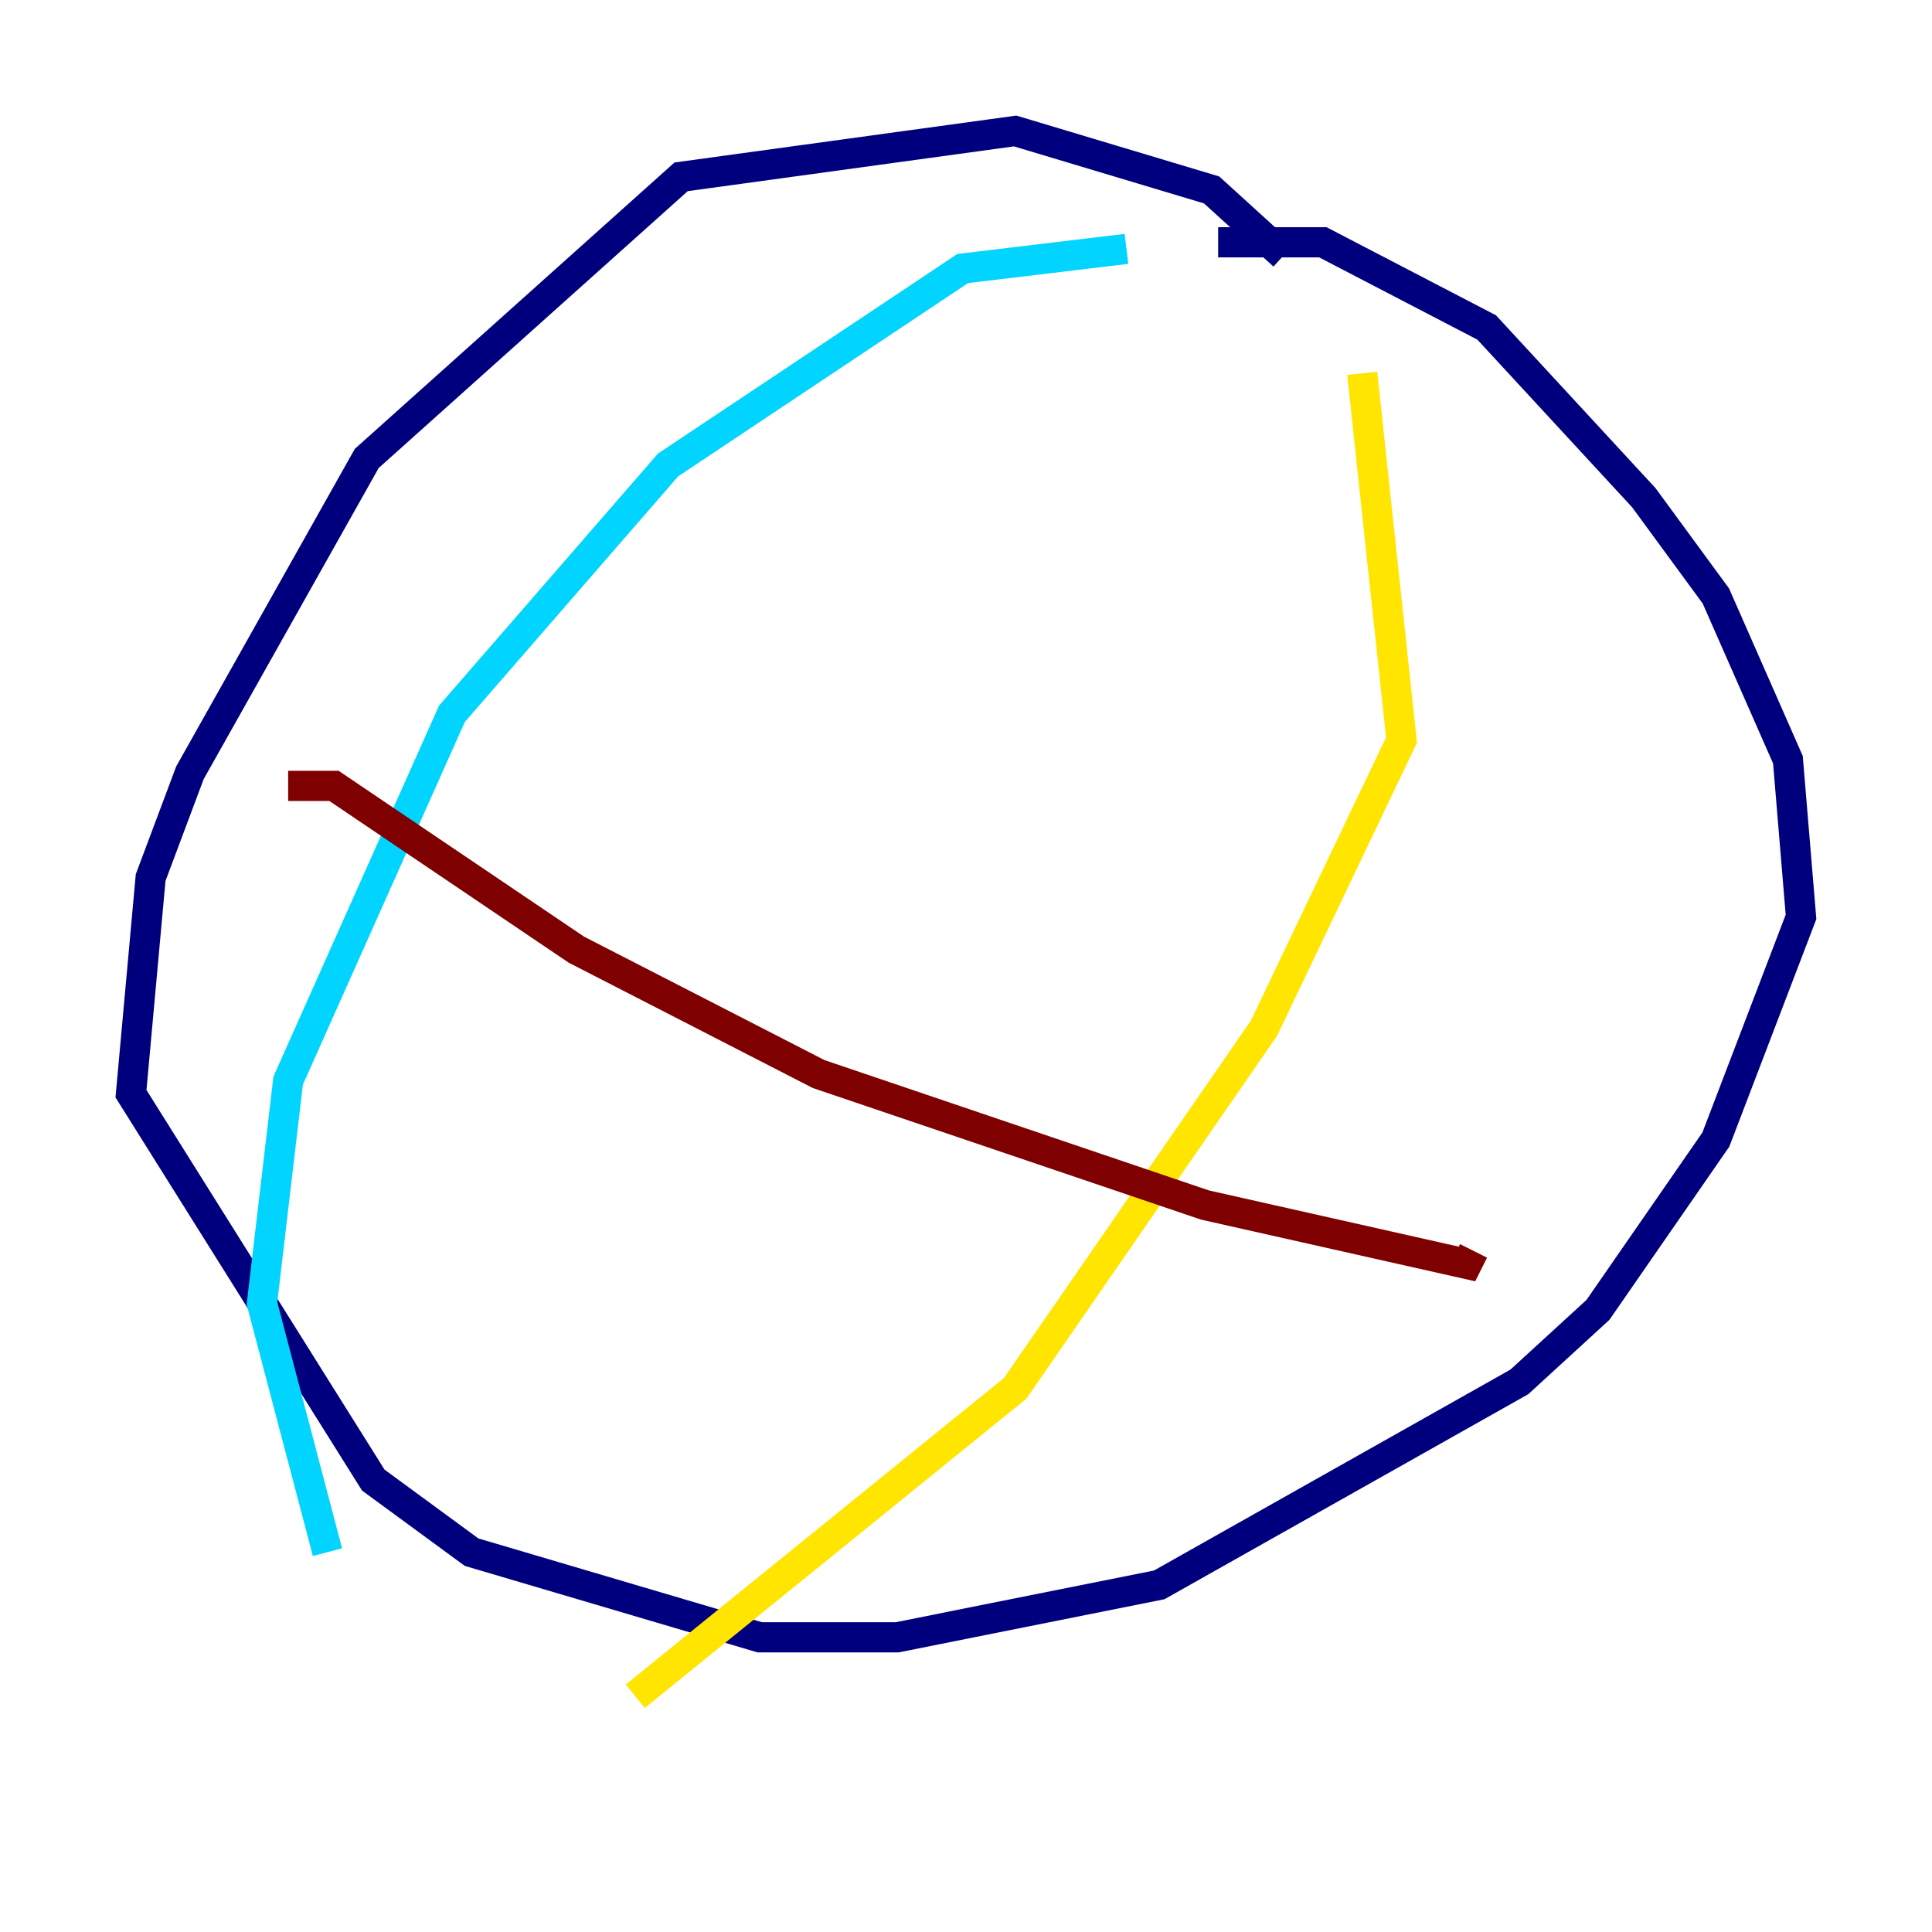 <?xml version="1.0" encoding="utf-8" ?>
<svg baseProfile="tiny" height="128" version="1.2" viewBox="0,0,128,128" width="128" xmlns="http://www.w3.org/2000/svg" xmlns:ev="http://www.w3.org/2001/xml-events" xmlns:xlink="http://www.w3.org/1999/xlink"><defs /><polyline fill="none" points="85.044,16.922 80.271,12.583 67.254,8.678 45.125,11.715 24.298,30.373 12.583,51.2 9.98,58.142 8.678,72.461 24.732,98.061 31.241,102.834 50.332,108.475 59.444,108.475 76.8,105.003 100.664,91.552 105.871,86.78 113.681,75.498 119.322,60.746 118.454,50.332 113.681,39.485 108.909,32.976 98.495,21.695 87.647,16.054 80.705,16.054" stroke="#00007f" stroke-width="2" /><polyline fill="none" points="74.63,16.488 63.783,17.79 44.258,30.807 29.939,47.295 19.091,71.593 17.356,86.346 21.695,102.834" stroke="#00d4ff" stroke-width="2" /><polyline fill="none" points="90.251,24.732 92.854,49.031 83.742,68.122 67.254,91.986 42.088,112.38" stroke="#ffe500" stroke-width="2" /><polyline fill="none" points="19.091,52.068 22.129,52.068 38.183,62.915 54.237,71.159 79.837,79.837 97.193,83.742 97.627,82.875" stroke="#7f0000" stroke-width="2" /></svg>